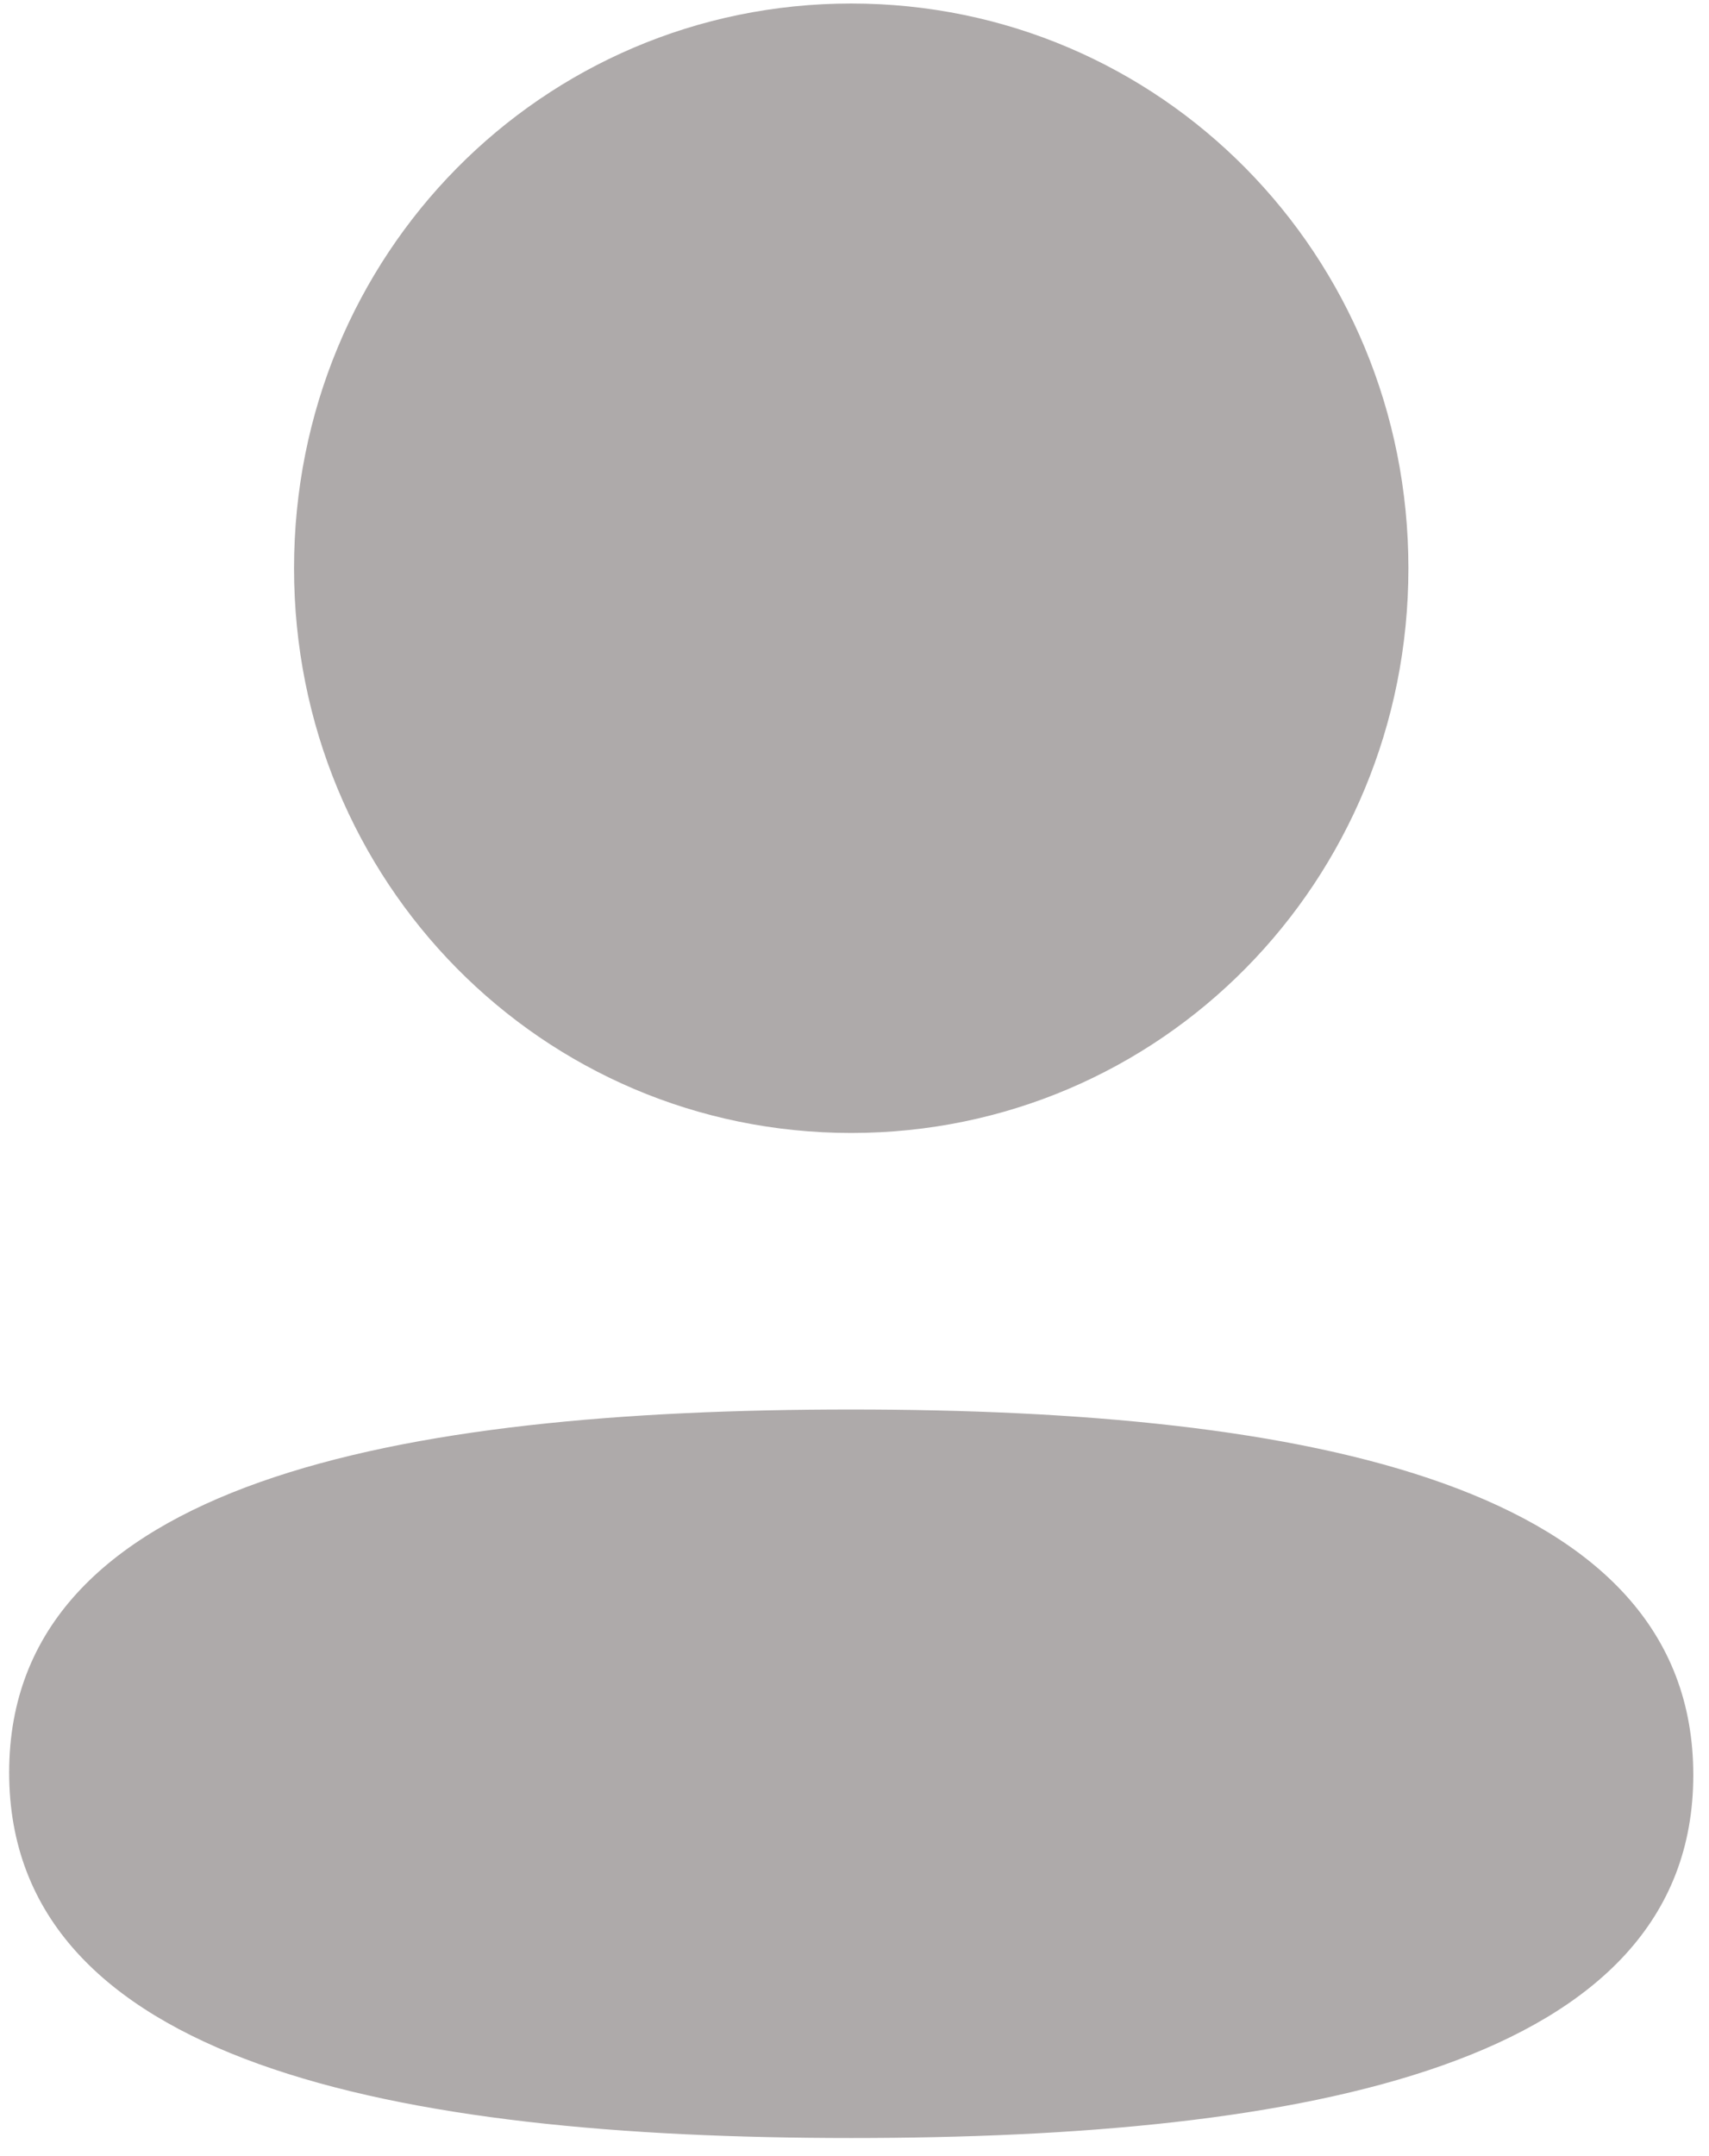 <svg width="92" height="116" viewBox="0 0 92 116" fill="none" xmlns="http://www.w3.org/2000/svg">
<g id="Iconly/Bold/Add-User">
<g id="Add-User">
<path id="Vector" d="M45.824 75.832C70.403 75.832 91.154 79.876 91.154 95.497C91.154 111.117 70.27 115.026 45.824 115.026C21.244 115.026 0.493 110.976 0.493 95.362C0.493 79.742 21.371 75.832 45.824 75.832ZM45.824 0.189C62.472 0.189 75.818 13.708 75.818 30.572C75.818 47.436 62.472 60.954 45.824 60.954C29.175 60.954 15.829 47.436 15.829 30.572C15.829 13.708 29.175 0.189 45.824 0.189Z" fill="#AEAAAA"/>
</g>
</g>
</svg>
